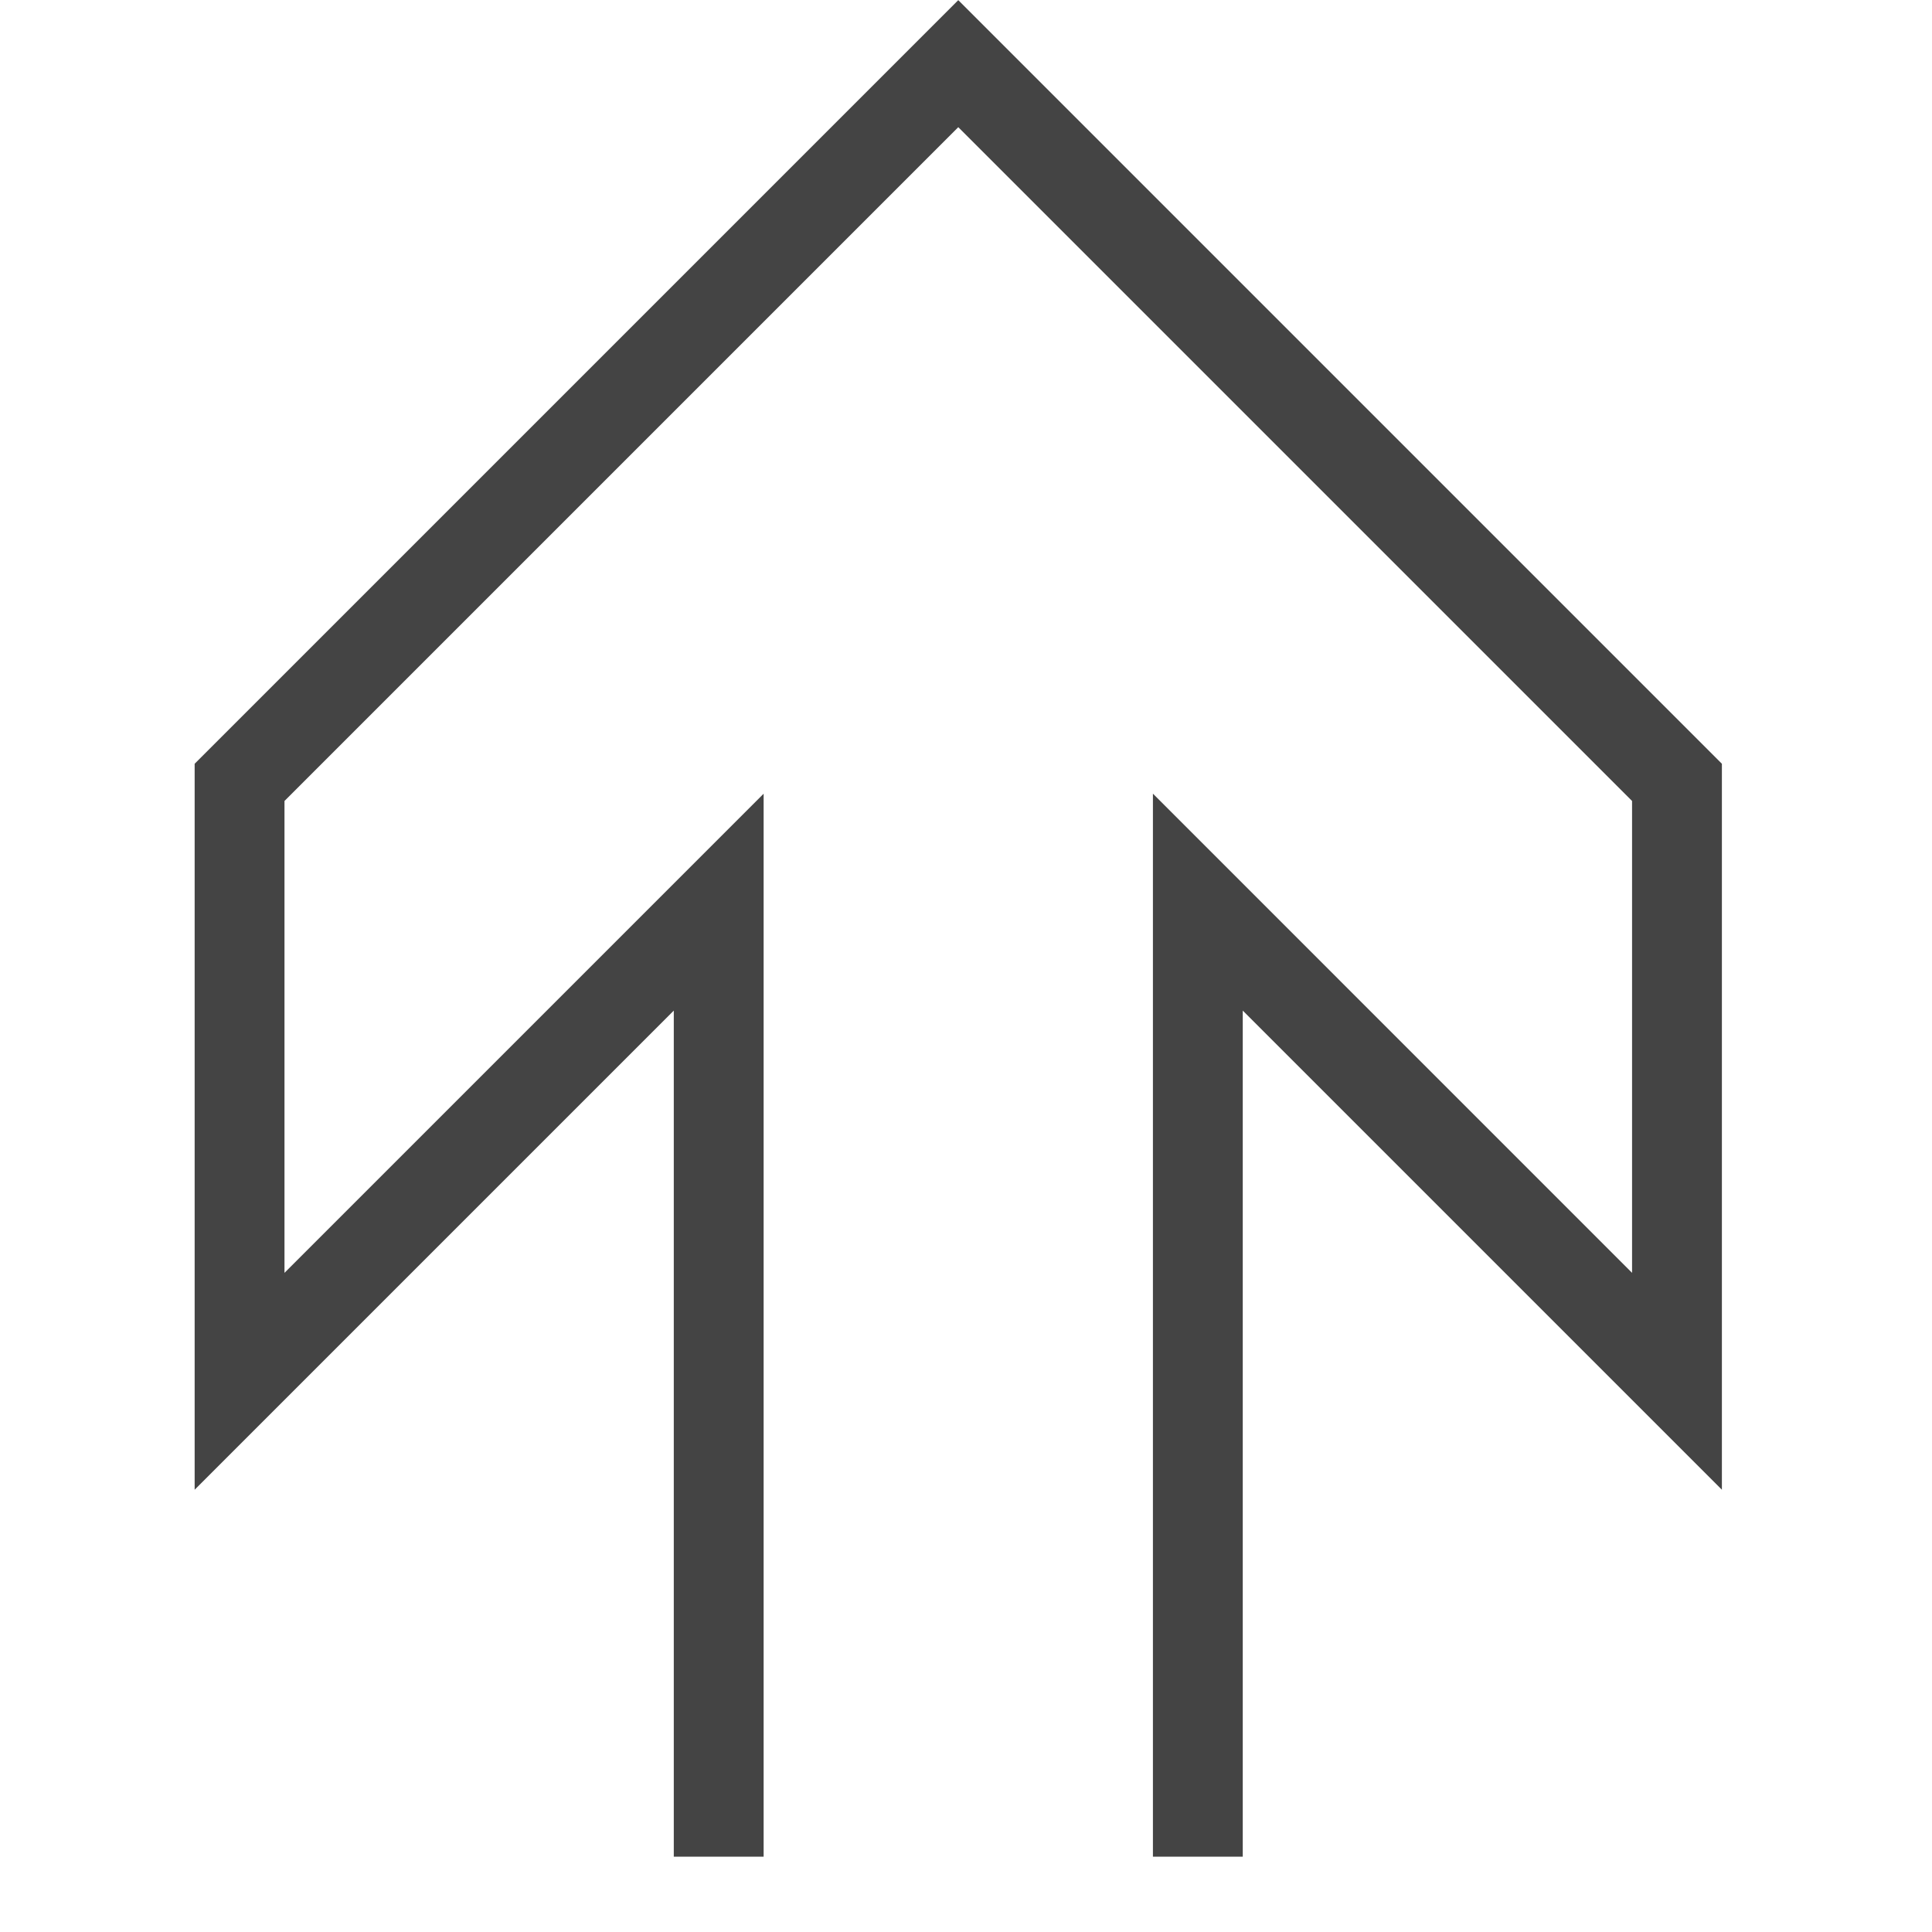 <?xml version='1.0' encoding='UTF-8' standalone='no'?><!-- Created with UBS Icon App (http://www.ubs.com/microsites/iconapp/) --><svg xmlns:svg='http://www.w3.org/2000/svg' xmlns='http://www.w3.org/2000/svg' width='64' height='64' viewBox='0 0 64 64' data-tags='Stock Quotes Up'><g transform='translate(0,0)'><path d='M616 992v-567.96l256 256.040v-252.12l-360-360-360 360v252.12l256-256v567.92h-48v-452.040l-256 256v-387.88l408-408 408 408v387.88l-256-256v452.040h-48z ' transform='translate(0,0) scale(0.062,0.062)' fill='#444444' style='undefined'></path></g></svg>